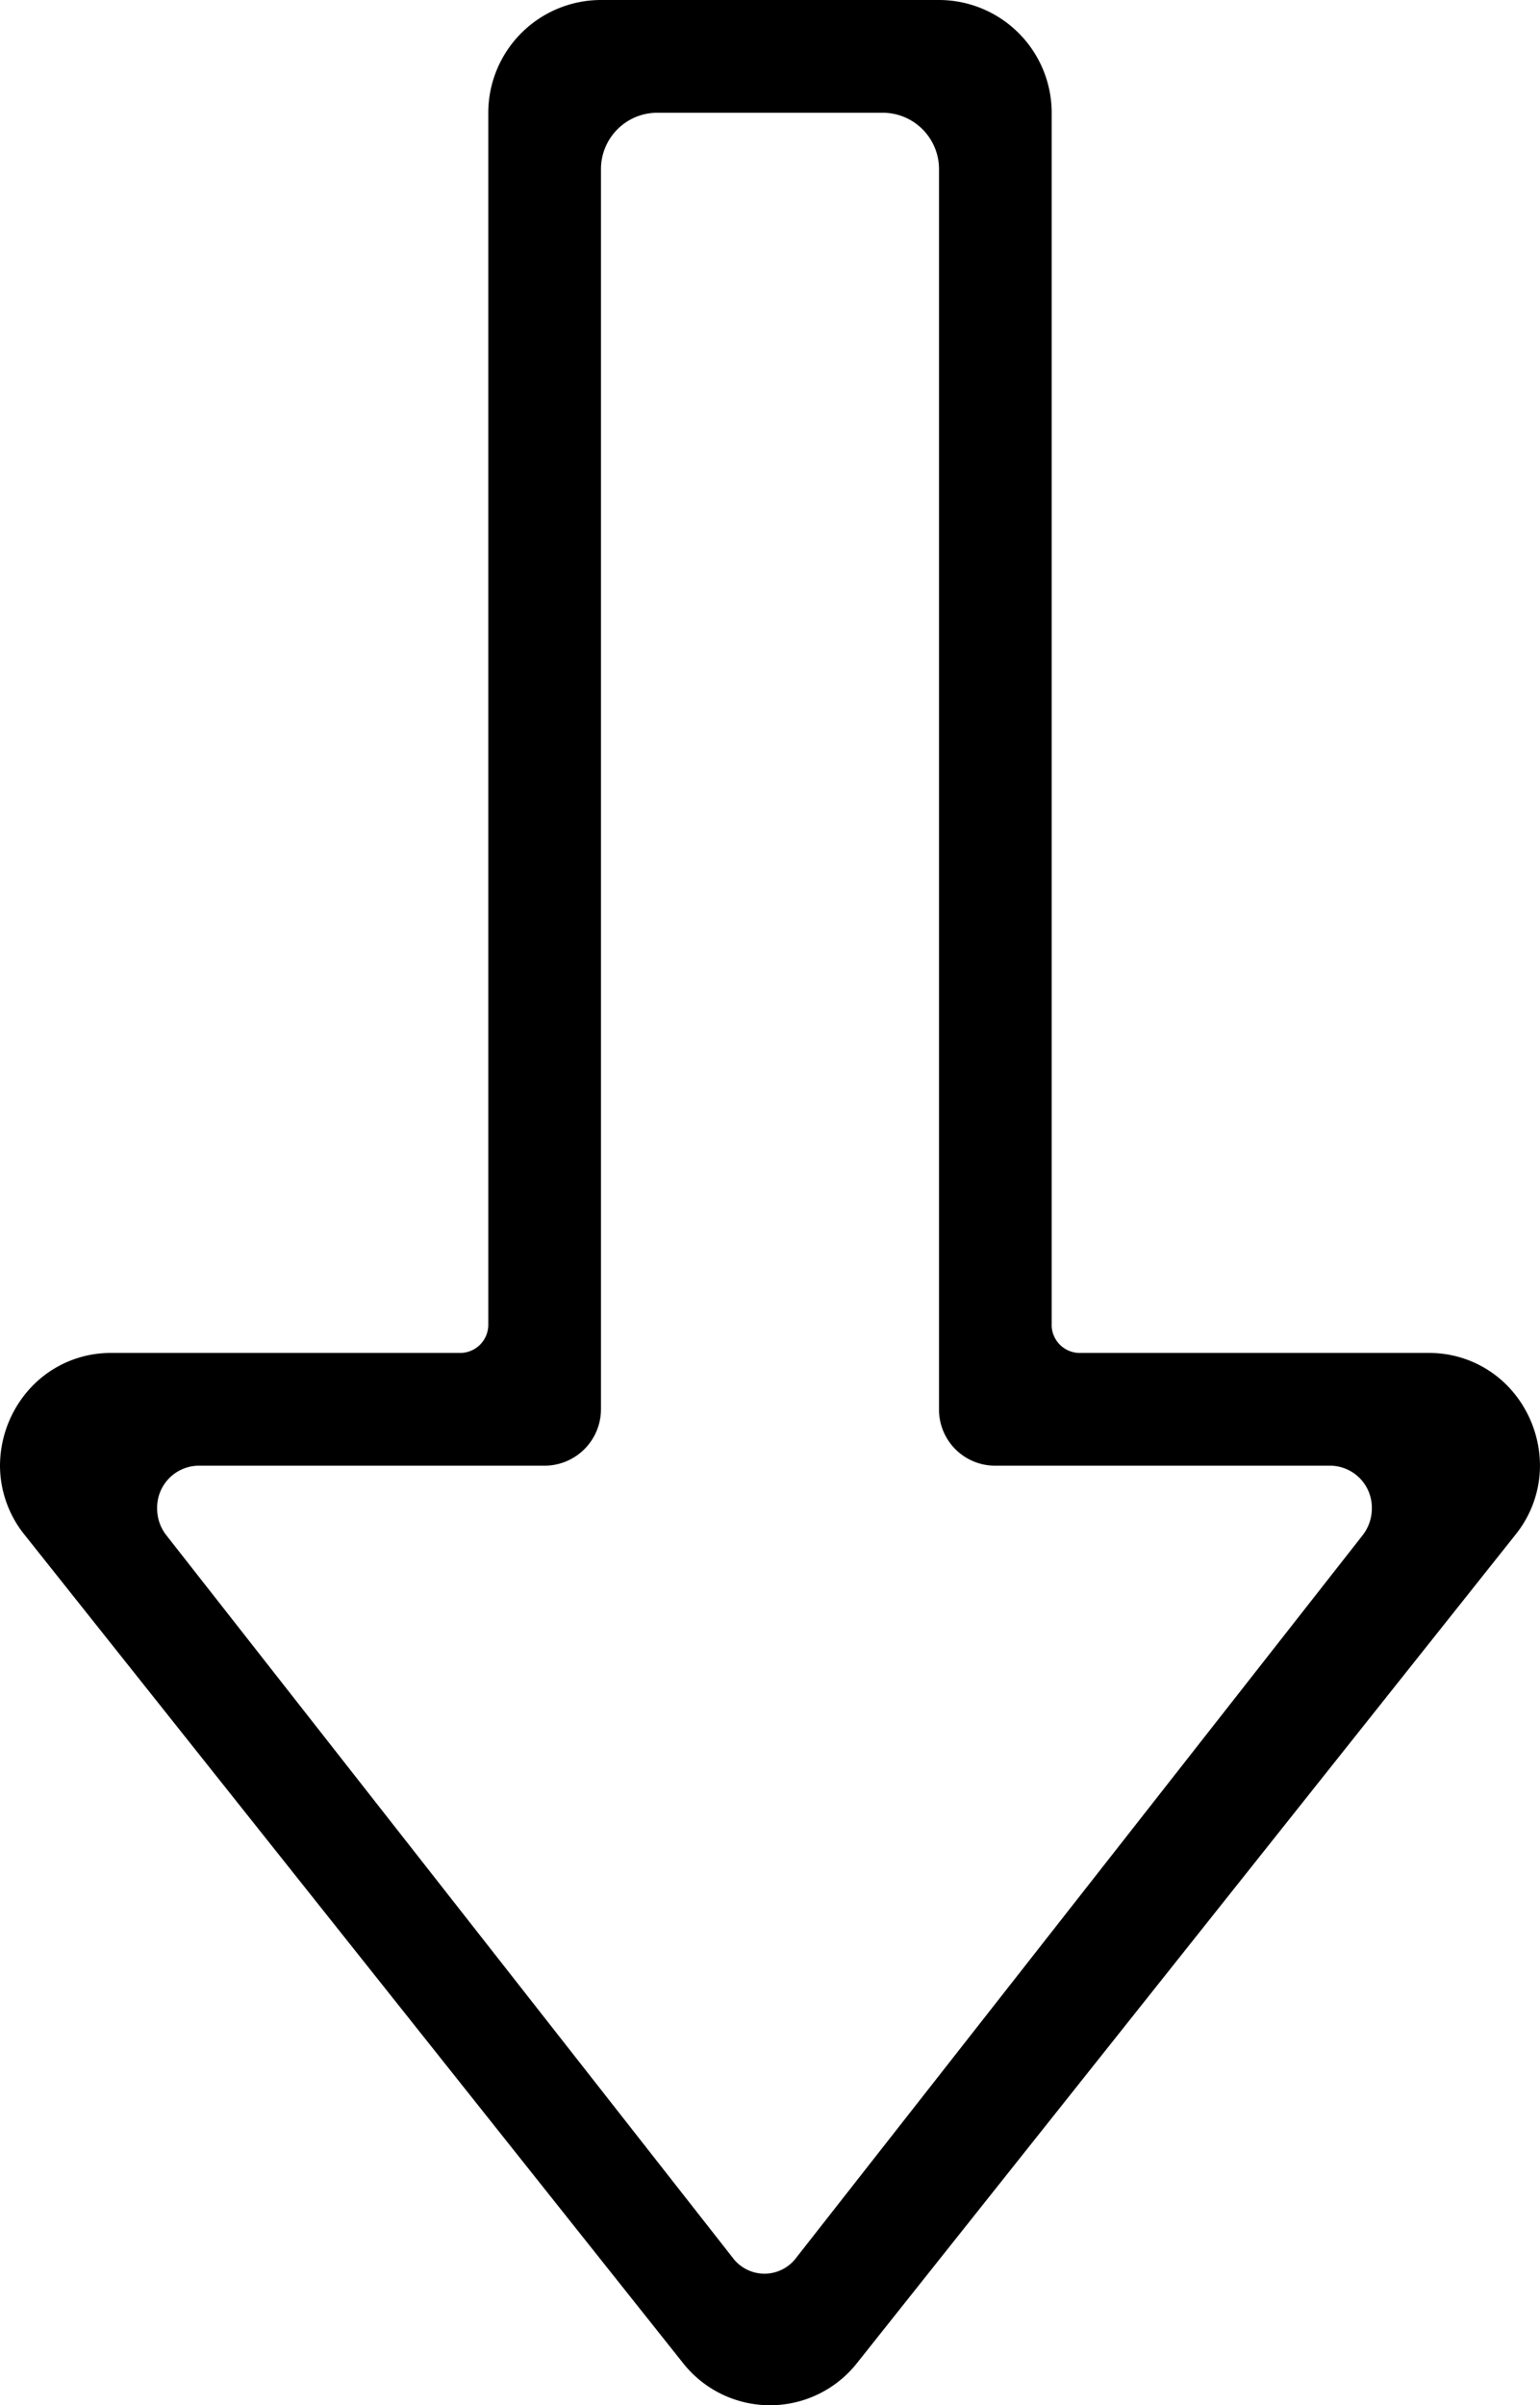 <svg xmlns="http://www.w3.org/2000/svg" width="82.001" height="128"><defs/><path d="M1.647 73.838A5.814 5.814 0 015.935 72H24.5a1.5 1.5 0 001.5-1.5V6a6.007 6.007 0 016-6h18a6.008 6.008 0 016 6v64.6a1.5 1.5 0 001.5 1.4h18.566a5.82 5.82 0 014.288 1.838A6.129 6.129 0 0182 77.987a5.871 5.871 0 01-1.31 3.692l-35.064 44.085a5.9 5.9 0 01-9.25 0L1.309 81.679A5.887 5.887 0 010 77.987a6.126 6.126 0 011.647-4.149zM32 72v3a3.007 3.007 0 01-3 3H10.539a2.235 2.235 0 00-2.172 2.28 2.3 2.3 0 00.478 1.407l30.168 38.461a2.11 2.11 0 003.386 0l30.17-38.462a2.323 2.323 0 00.478-1.407A2.236 2.236 0 0070.875 78H53a2.988 2.988 0 01-3-2.9V9a3 3 0 00-3-3H35a3 3 0 00-3 3v56.1z"/></svg>